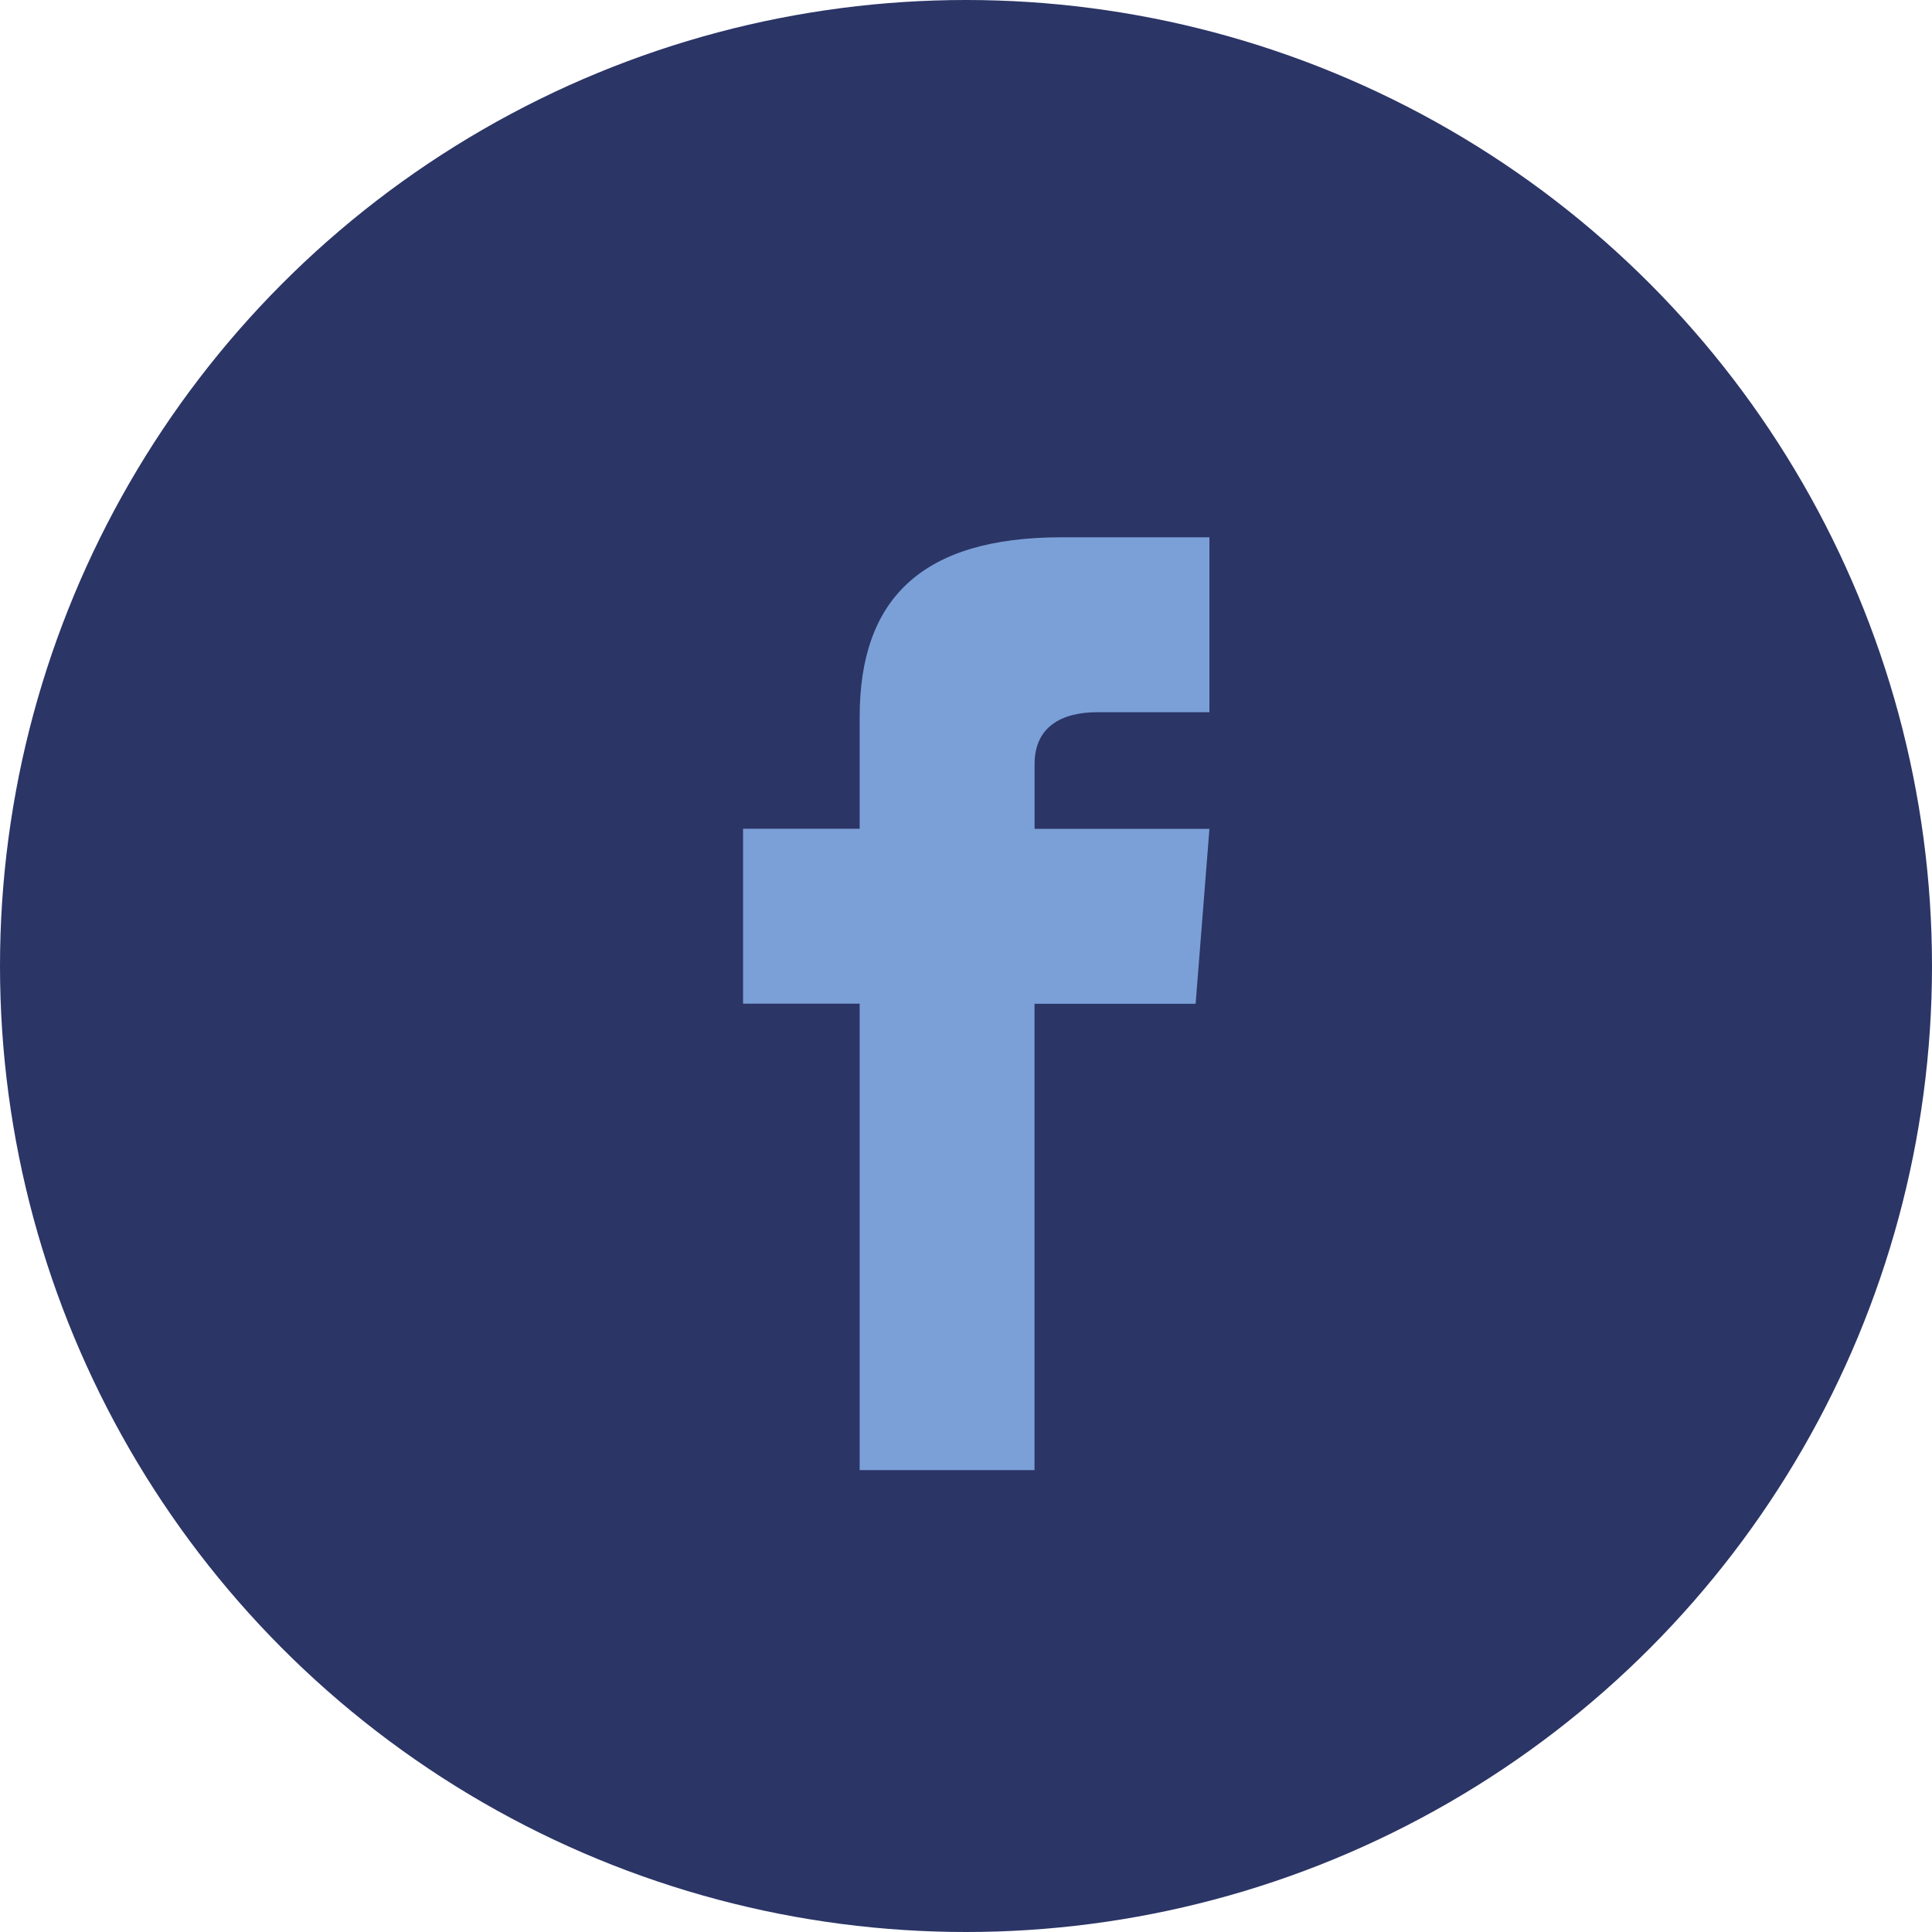 <svg id="FB" xmlns="http://www.w3.org/2000/svg" width="28" height="28" viewBox="0 0 28 28">
  <circle id="Elipse_13" data-name="Elipse 13" cx="14" cy="14" r="14" transform="translate(0 0)" fill="#2b3566"/>
  <path id="Trazado_32" data-name="Trazado 32" d="M6.759,2.535H5.134c-.52,0-.909.213-.909.751v.939H6.759l-.2,2.535H4.224v6.759H1.69V6.759H0V4.224H1.69V2.6c0-1.708.9-2.6,2.924-2.6H6.759Z" transform="translate(10.769 7.787)" fill="#7ba0d7"/>
</svg>

